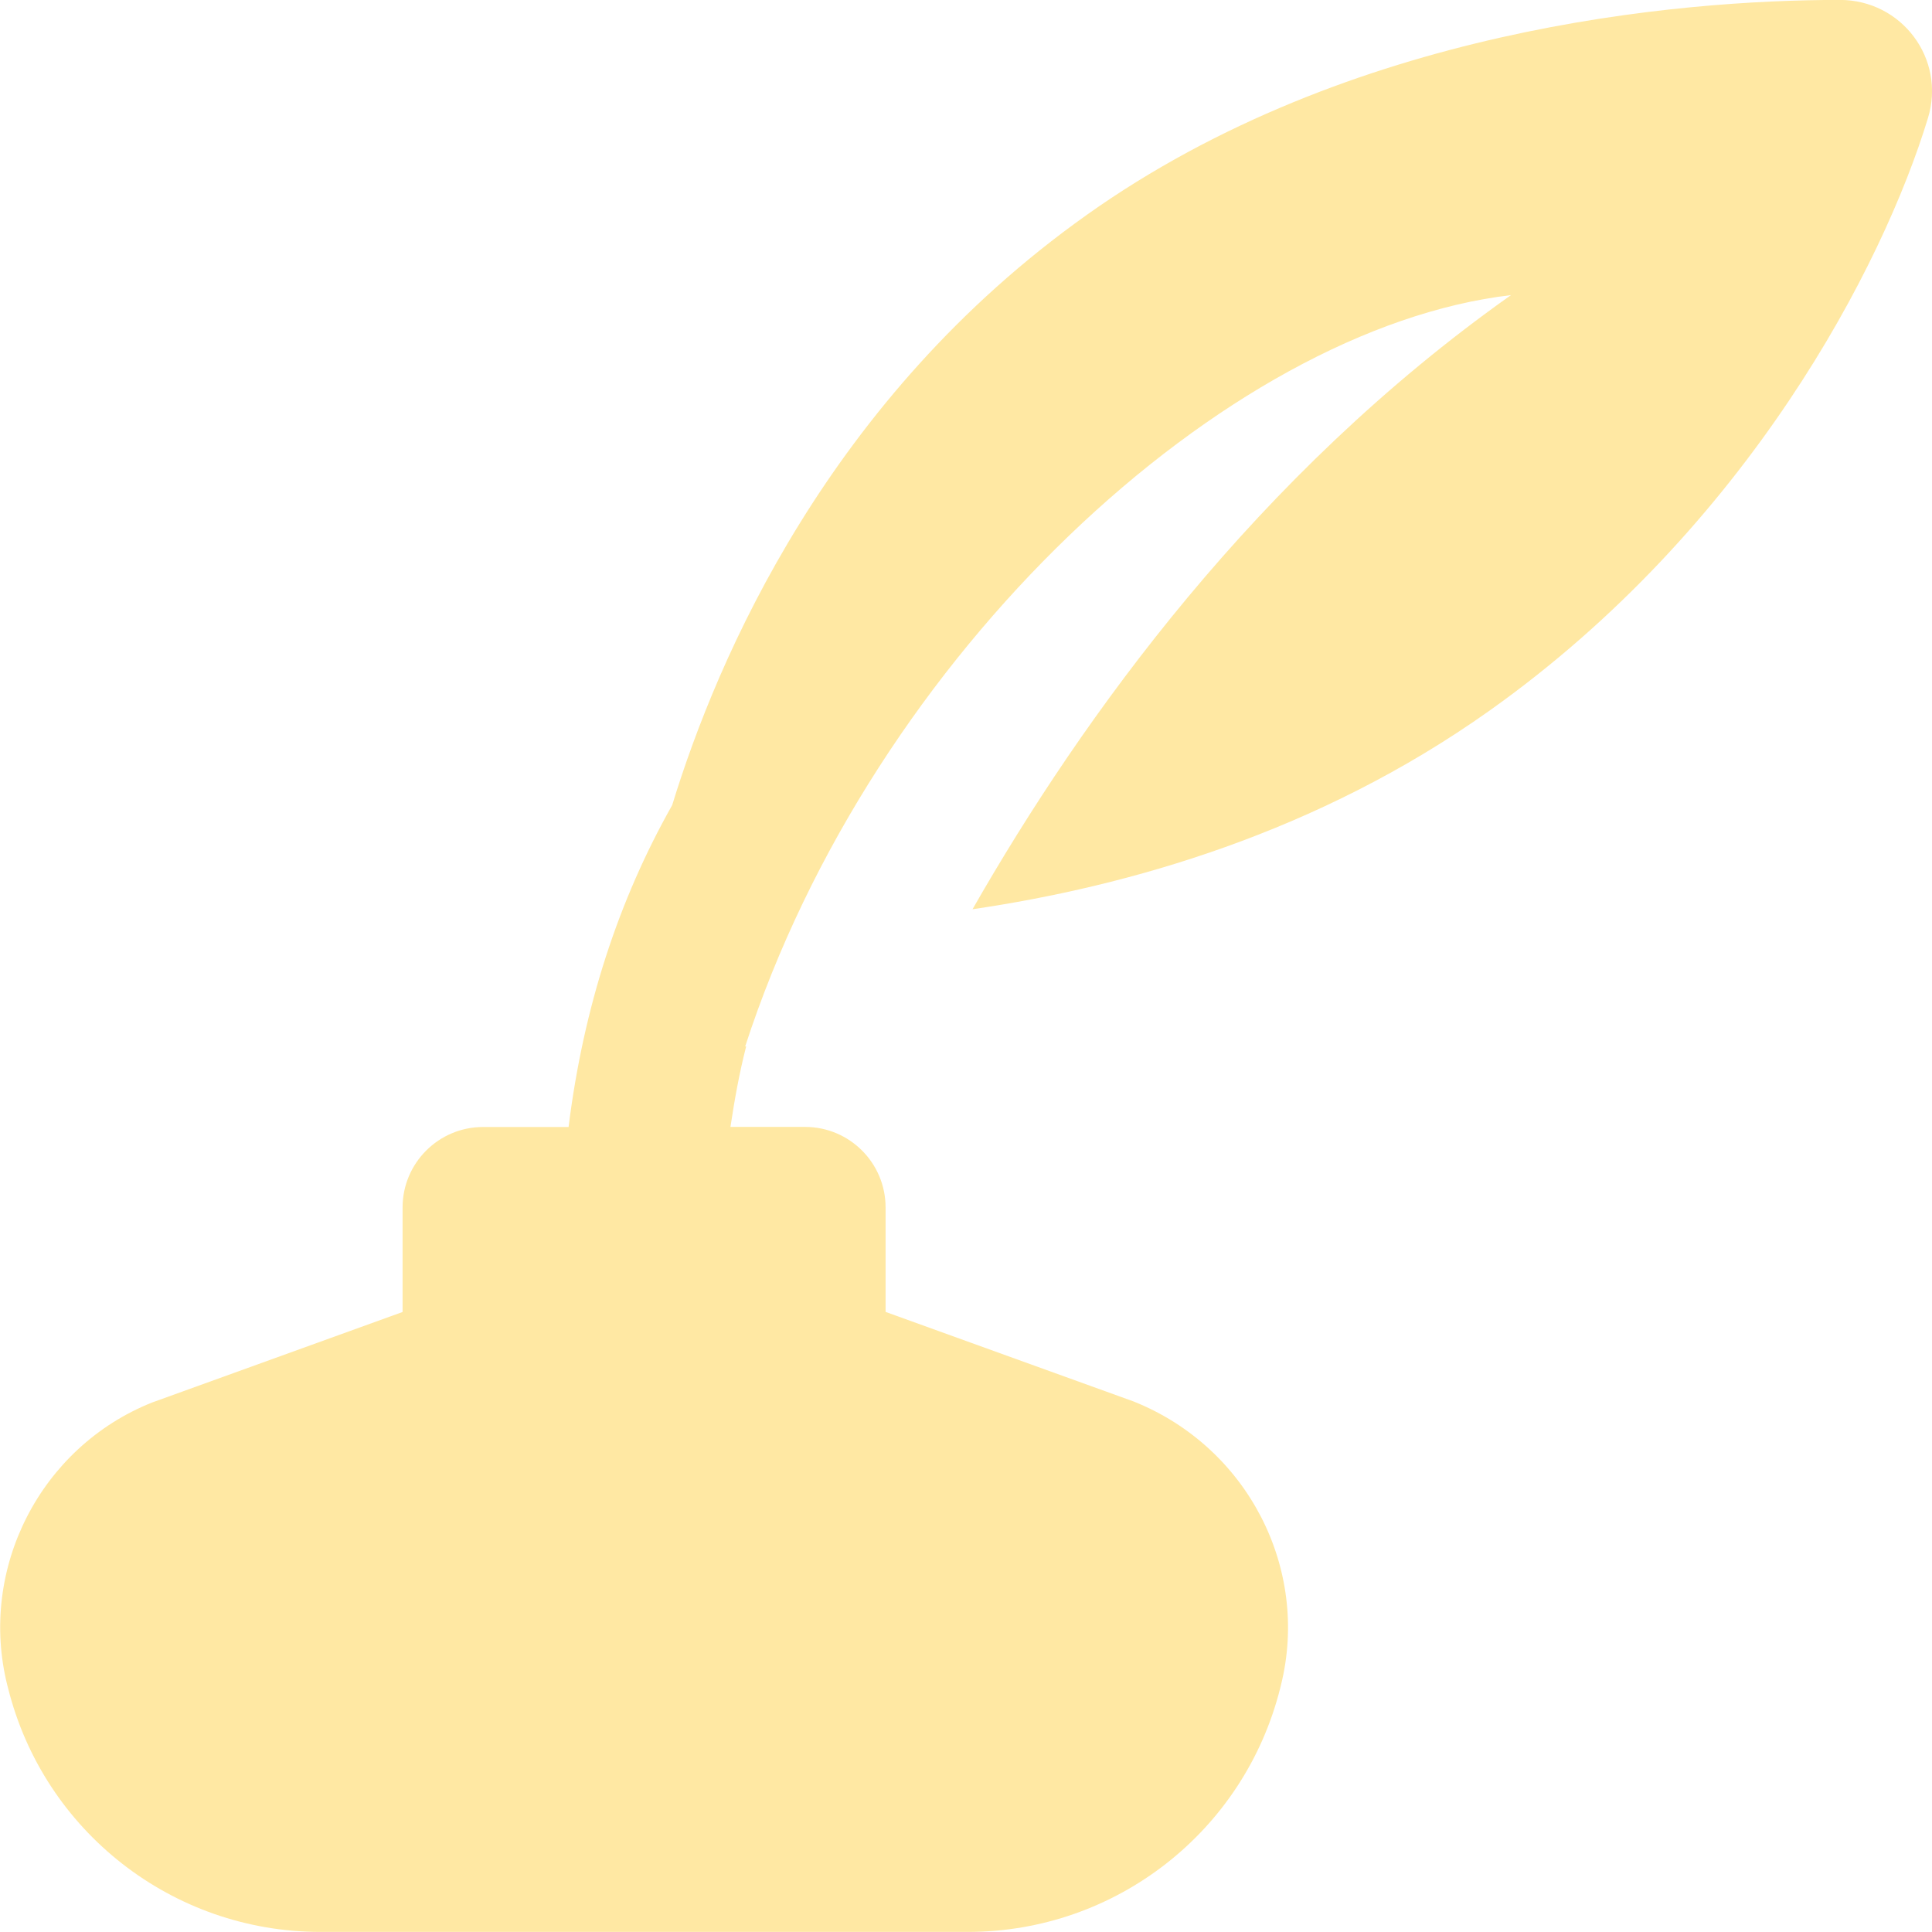 <?xml version="1.0" encoding="UTF-8"?>
<svg xmlns="http://www.w3.org/2000/svg" id="Layer_1" data-name="Layer 1" viewBox="0 0 24 24" fill = "rgba(255, 232, 163, 1)">
  <path d="m13.498,2.671c-3.197,2.27-4.585,5.494-5.148,7.331-.665,1.178-1.1,2.501-1.287,3.998h-1.062c-.552,0-1,.448-1,1v1.298l-3.113,1.125c-1.386.554-2.159,2.064-1.797,3.513l.009.034c.445,1.78,2.045,3.029,3.88,3.029h8.043c1.835,0,3.434-1.248,3.88-3.028l.009-.036c.361-1.448-.412-2.958-1.829-3.525l-3.082-1.113v-1.298c0-.552-.448-1-1-1h-.927c.051-.341.112-.677.195-1h-.012c1.59-4.897,5.974-8.919,9.513-9.333-3.154,2.231-5.32,5.233-6.689,7.629,1.939-.285,4.286-.95,6.422-2.467,3.213-2.281,4.89-5.53,5.447-7.362.224-.736-.326-1.467-1.095-1.467-2.015,0-6.092.353-9.356,2.671Z"/>
</svg>
